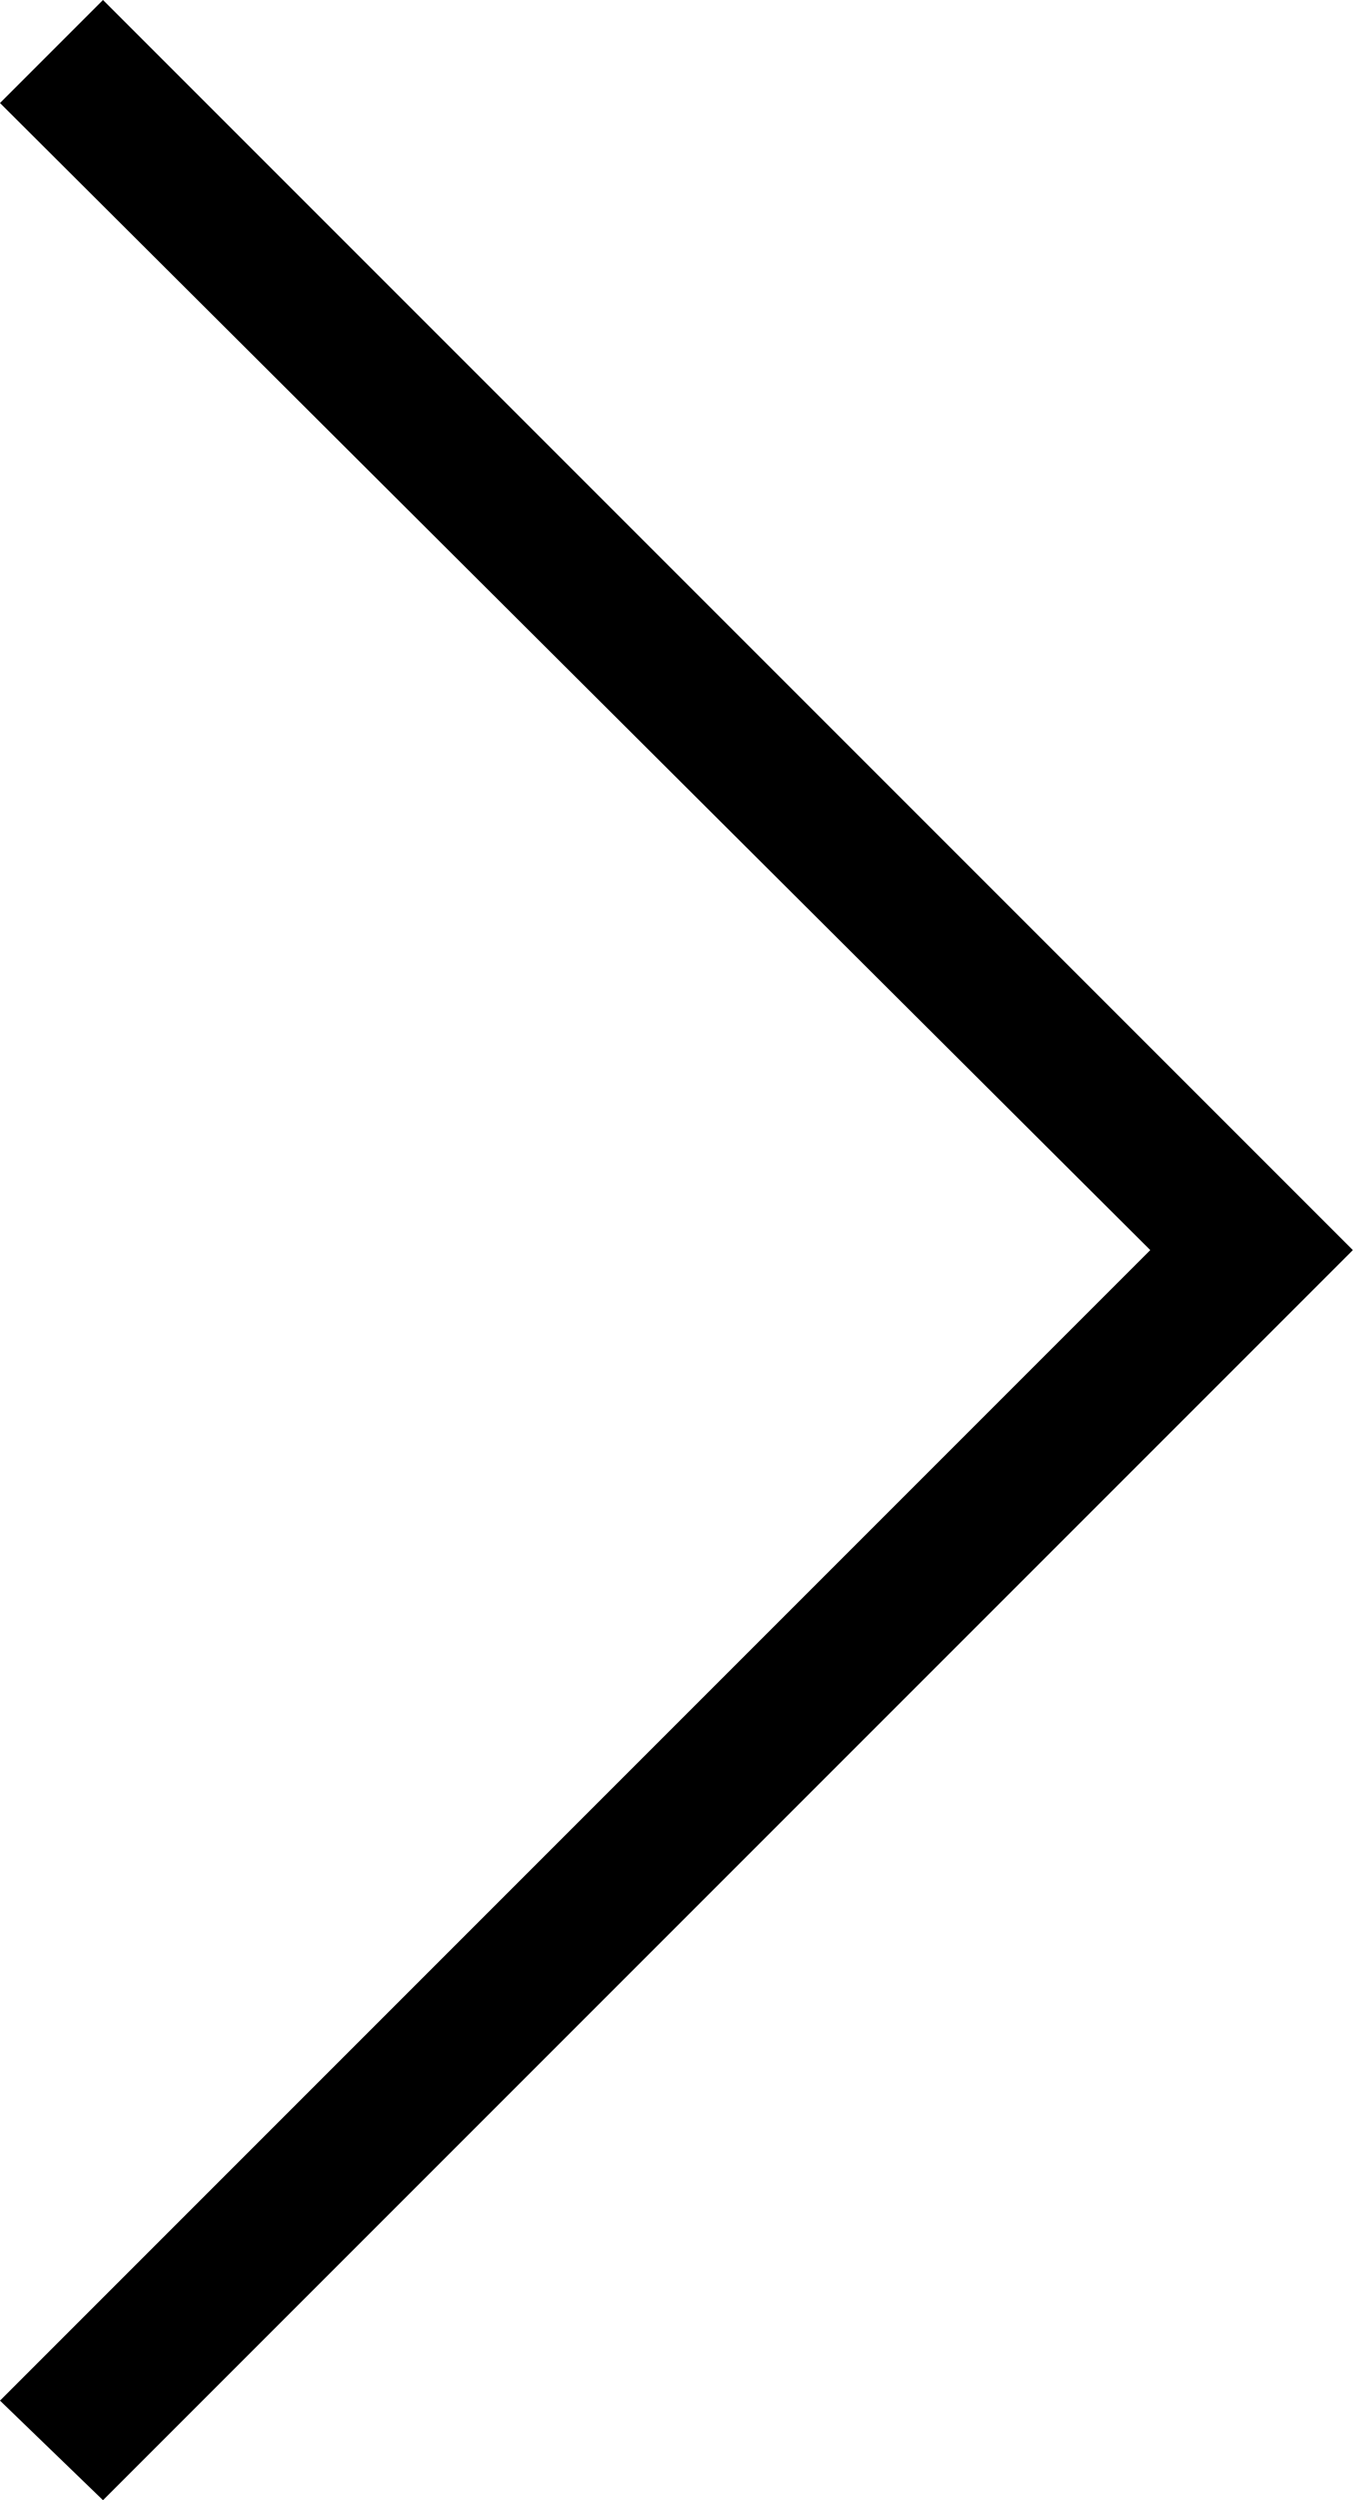 <svg width="13" height="24" viewBox="0 0 13 24" fill="none" xmlns="http://www.w3.org/2000/svg">
<path id="Vector" d="M0.989 24L0 23.044L11.044 12L0 0.989L0.989 0L12.989 12L0.989 24Z" fill="black"/>
</svg>
